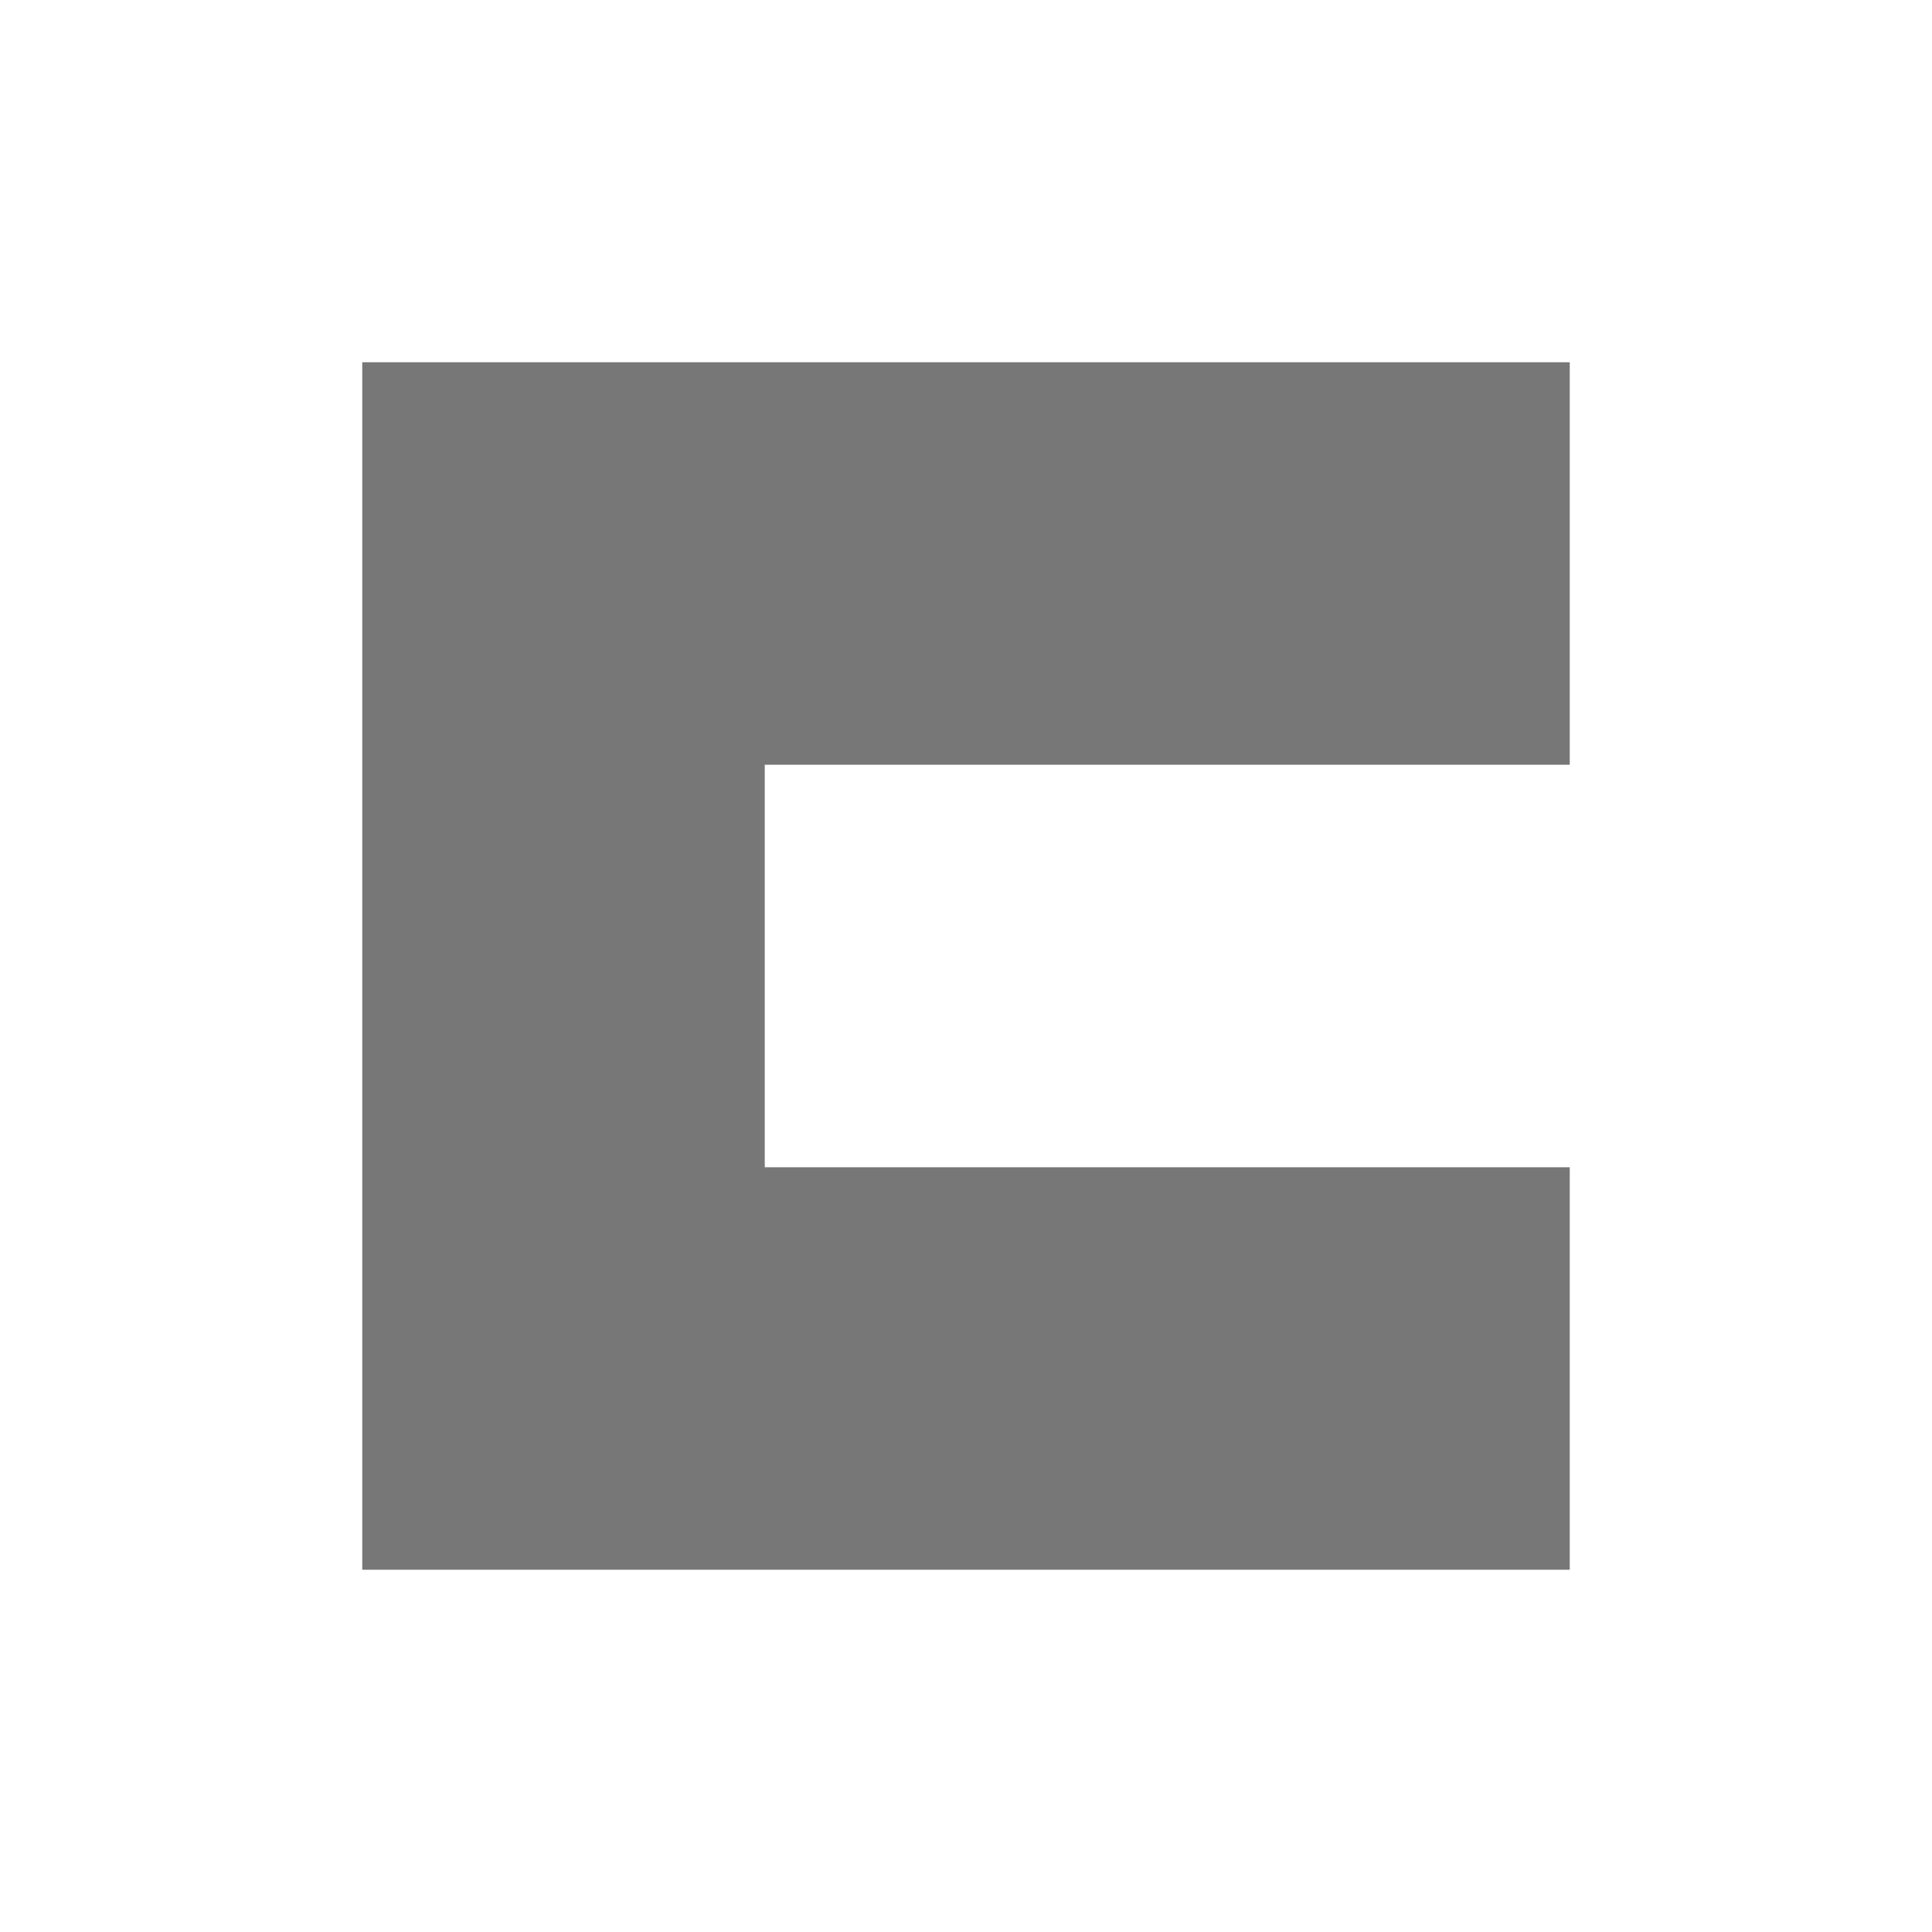 <?xml version="1.0" encoding="UTF-8" standalone="no"?>
<!-- Created with Inkscape (http://www.inkscape.org/) -->

<svg
   xmlns:dc="http://purl.org/dc/elements/1.1/"
   xmlns:cc="http://creativecommons.org/ns#"
   xmlns:rdf="http://www.w3.org/1999/02/22-rdf-syntax-ns#"
   xmlns:svg="http://www.w3.org/2000/svg"
   xmlns="http://www.w3.org/2000/svg"
   xmlns:sodipodi="http://sodipodi.sourceforge.net/DTD/sodipodi-0.dtd"
   xmlns:inkscape="http://www.inkscape.org/namespaces/inkscape"
   width="800"
   height="800"
   id="svg2"
   version="1.1"
   inkscape:version="0.48.2 r9819"
   sodipodi:docname="SmallLogo.svg"
   inkscape:export-filename="E:\Projects\Chat\Chat\Assets\SmallLogo.png"
   inkscape:export-xdpi="3.3800001"
   inkscape:export-ydpi="3.3800001"
   enable-background="new">
  <defs
     id="defs4">
    <inkscape:path-effect
       effect="sketch"
       id="path-effect3880"
       is_visible="true"
       nbiter_approxstrokes="11"
       strokelength="100"
       strokelength_rdm="0.3;617157458"
       strokeoverlap="0.6"
       strokeoverlap_rdm="0.3;1"
       ends_tolerance="0;1"
       parallel_offset="4.7;1"
       tremble_size="5;1"
       tremble_frequency="1"
       nbtangents="5"
       tgt_places_rdmness="1;1"
       tgtscale="10"
       tgtlength="100"
       tgtlength_rdm="0.3;1" />
  </defs>
  <sodipodi:namedview
     id="base"
     pagecolor="#ffffff"
     bordercolor="#666666"
     borderopacity="1.0"
     inkscape:pageopacity="0.0"
     inkscape:pageshadow="2"
     inkscape:zoom="0.16"
     inkscape:cx="-1520.56"
     inkscape:cy="-123.19252"
     inkscape:document-units="px"
     inkscape:current-layer="layer3"
     showgrid="false"
     showborder="true"
     inkscape:showpageshadow="false"
     inkscape:window-width="1920"
     inkscape:window-height="1147"
     inkscape:window-x="-8"
     inkscape:window-y="22"
     inkscape:window-maximized="1"
     showguides="false"
     inkscape:guide-bbox="true"
     inkscape:snap-grids="false">
    <sodipodi:guide
       orientation="0,1"
       position="100,100"
       id="guide2985" />
    <sodipodi:guide
       orientation="0,1"
       position="700,700"
       id="guide2987" />
    <sodipodi:guide
       orientation="0,1"
       position="100,500"
       id="guide2989" />
    <sodipodi:guide
       orientation="0,1"
       position="951.852,300"
       id="guide2991" />
    <sodipodi:guide
       orientation="1,0"
       position="100,700"
       id="guide2993" />
    <sodipodi:guide
       orientation="1,0"
       position="700,700"
       id="guide2995" />
    <sodipodi:guide
       orientation="1,0"
       position="300,700"
       id="guide2997" />
  </sodipodi:namedview>
  <g
     inkscape:groupmode="layer"
     id="layer3"
     inkscape:label="Layer">
    <path
       style="fill:#777777;fill-opacity:1"
       d="M 150,150 150,316.667 150,650 316.667,650 650,650 l 0,-166.667 -333.333,0 0,-166.667 333.333,0 L 650,150 150,150 z"
       id="rect2999-4-1"
       inkscape:connector-curvature="0" />
  </g>
</svg>

